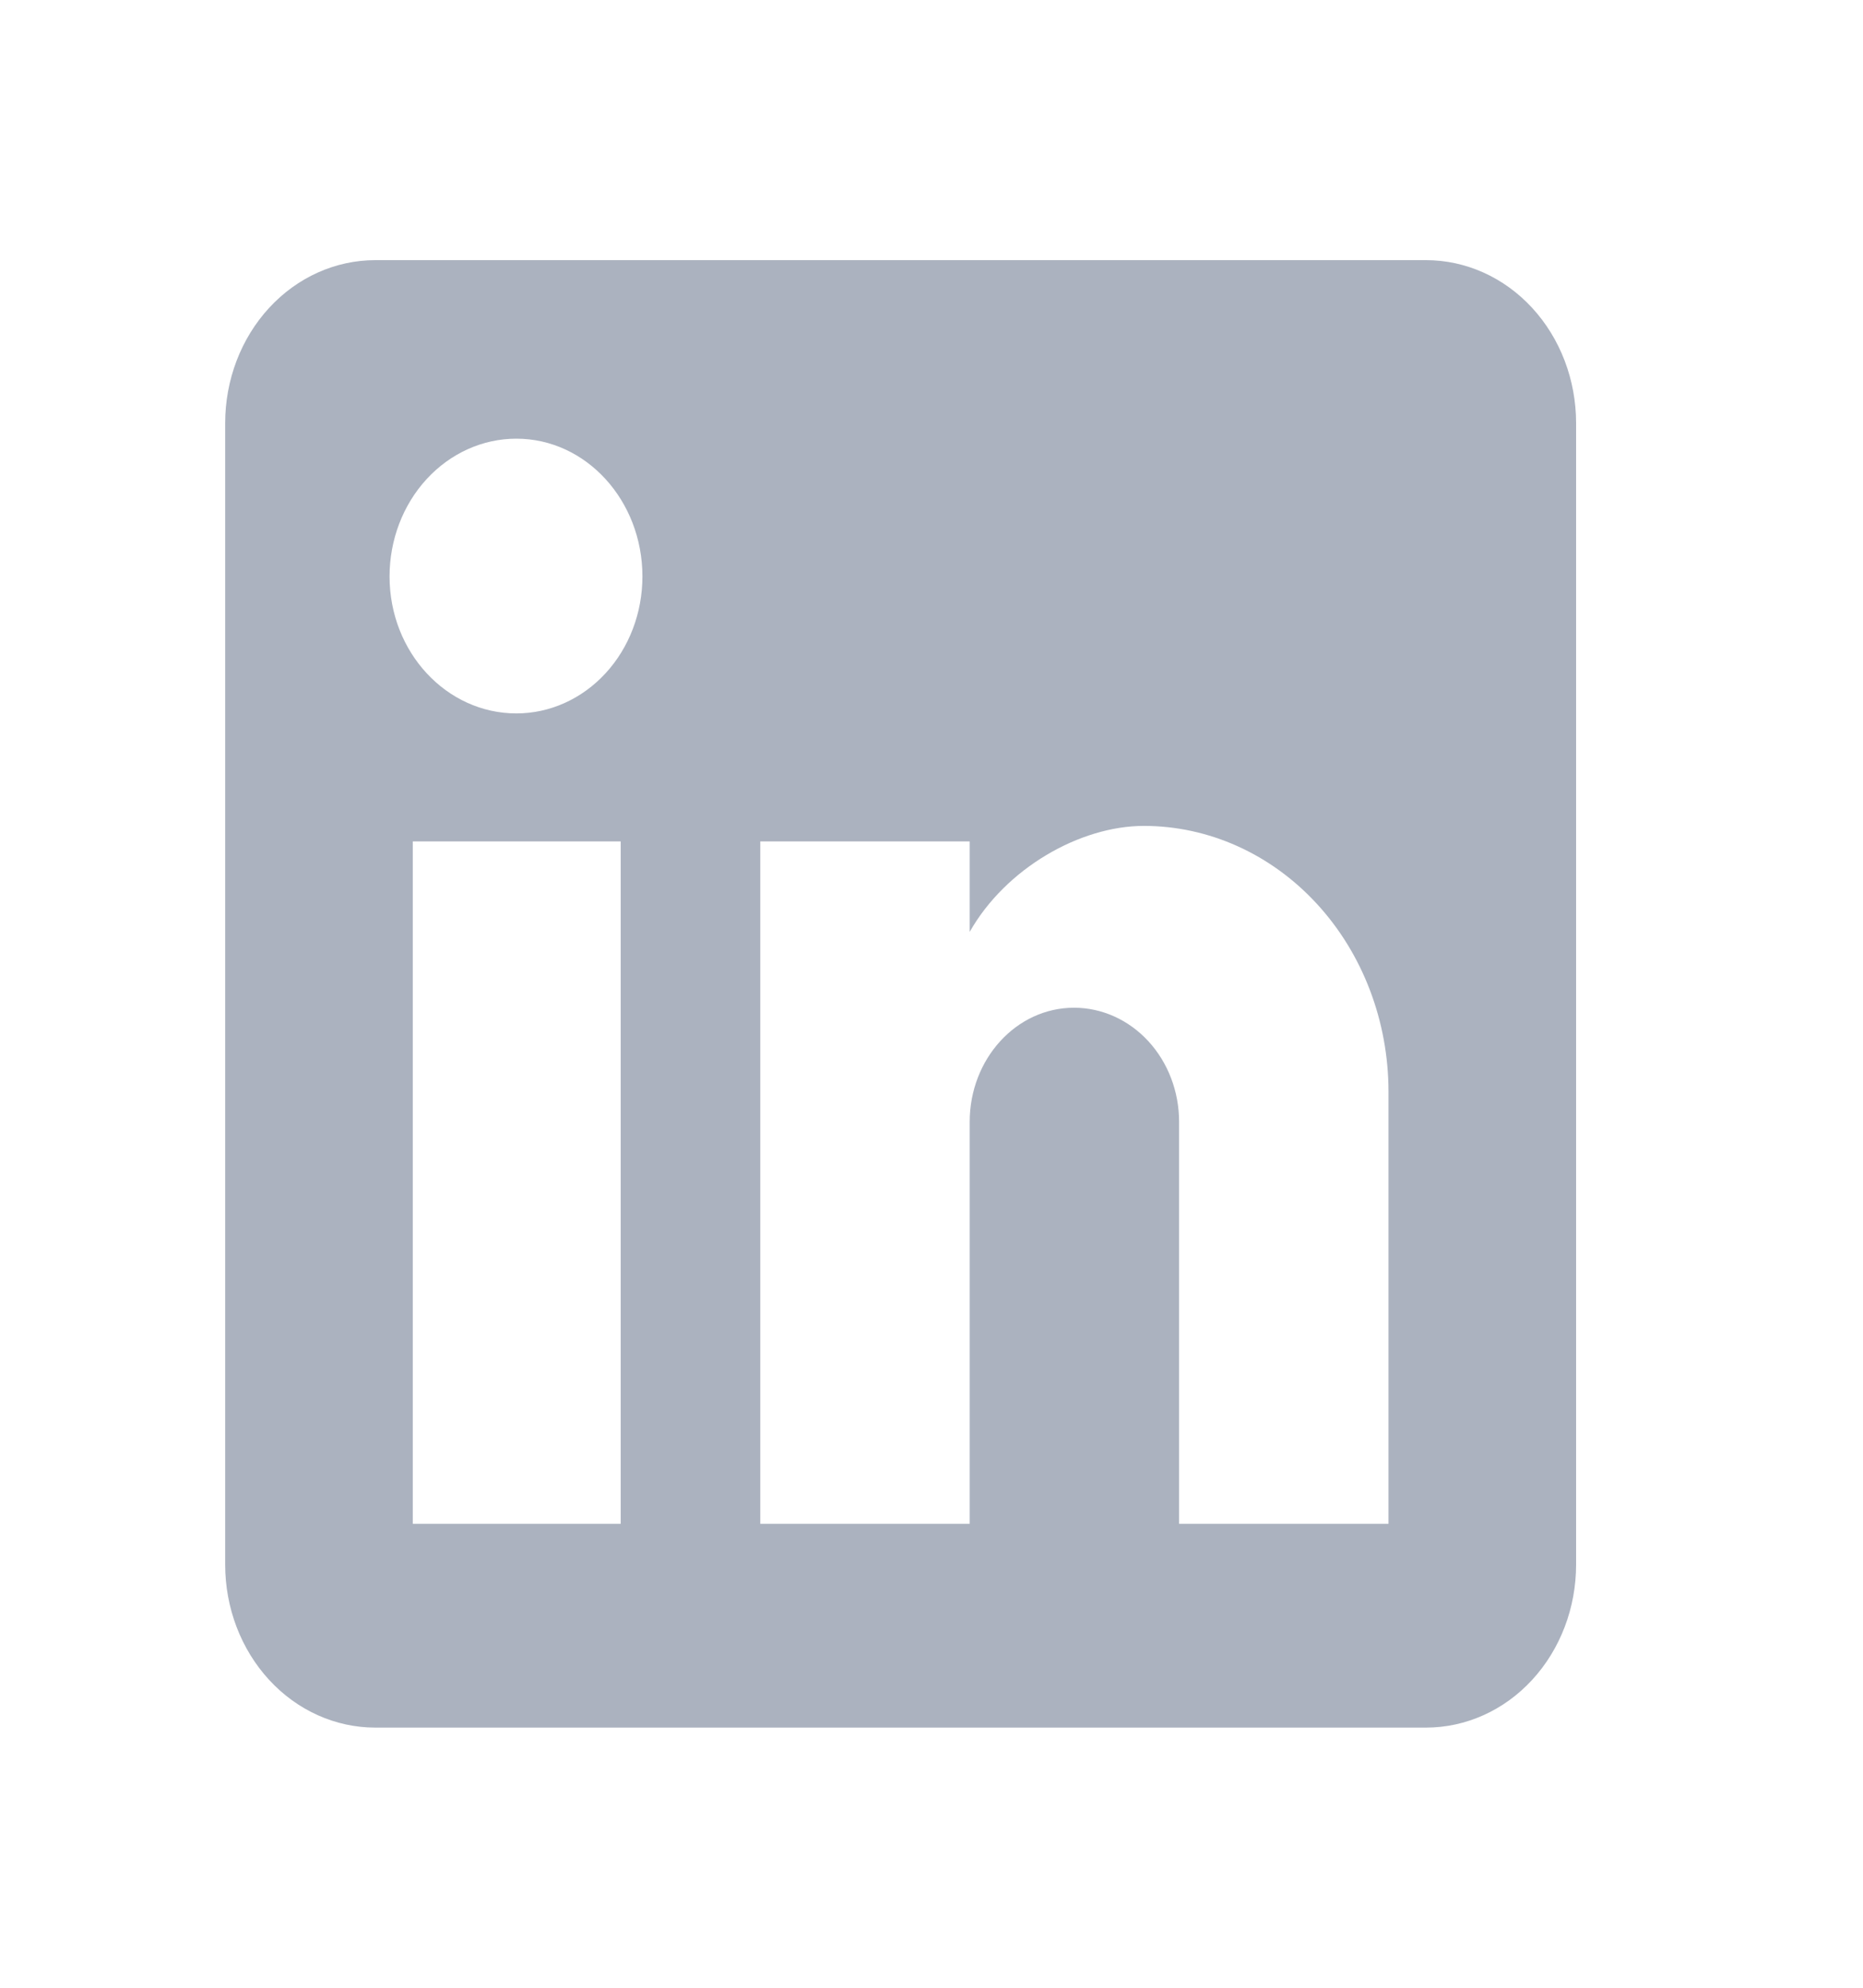 <svg width="30" height="32" viewBox="0 0 30 32" fill="none" xmlns="http://www.w3.org/2000/svg">
<path d="M22.963 4.188C23.604 4.188 24.219 4.464 24.672 4.956C25.126 5.449 25.38 6.116 25.38 6.812V25.188C25.38 25.884 25.126 26.551 24.672 27.044C24.219 27.536 23.604 27.812 22.963 27.812H6.043C5.402 27.812 4.787 27.536 4.334 27.044C3.88 26.551 3.626 25.884 3.626 25.188V6.812C3.626 6.116 3.88 5.449 4.334 4.956C4.787 4.464 5.402 4.188 6.043 4.188H22.963ZM22.359 24.531V17.575C22.359 16.44 21.944 15.352 21.205 14.55C20.466 13.747 19.464 13.296 18.419 13.296C17.392 13.296 16.195 13.979 15.615 15.002V13.546H12.243V24.531H15.615V18.061C15.615 17.05 16.364 16.223 17.295 16.223C17.744 16.223 18.174 16.417 18.491 16.761C18.809 17.106 18.987 17.573 18.987 18.061V24.531H22.359ZM8.315 11.485C8.854 11.485 9.37 11.253 9.751 10.839C10.132 10.426 10.345 9.865 10.345 9.28C10.345 8.059 9.439 7.062 8.315 7.062C7.773 7.062 7.254 7.296 6.871 7.712C6.488 8.128 6.273 8.692 6.273 9.28C6.273 10.501 7.191 11.485 8.315 11.485ZM9.995 24.531V13.546H6.647V24.531H9.995Z" fill="#ABB2BF"/>
</svg>
